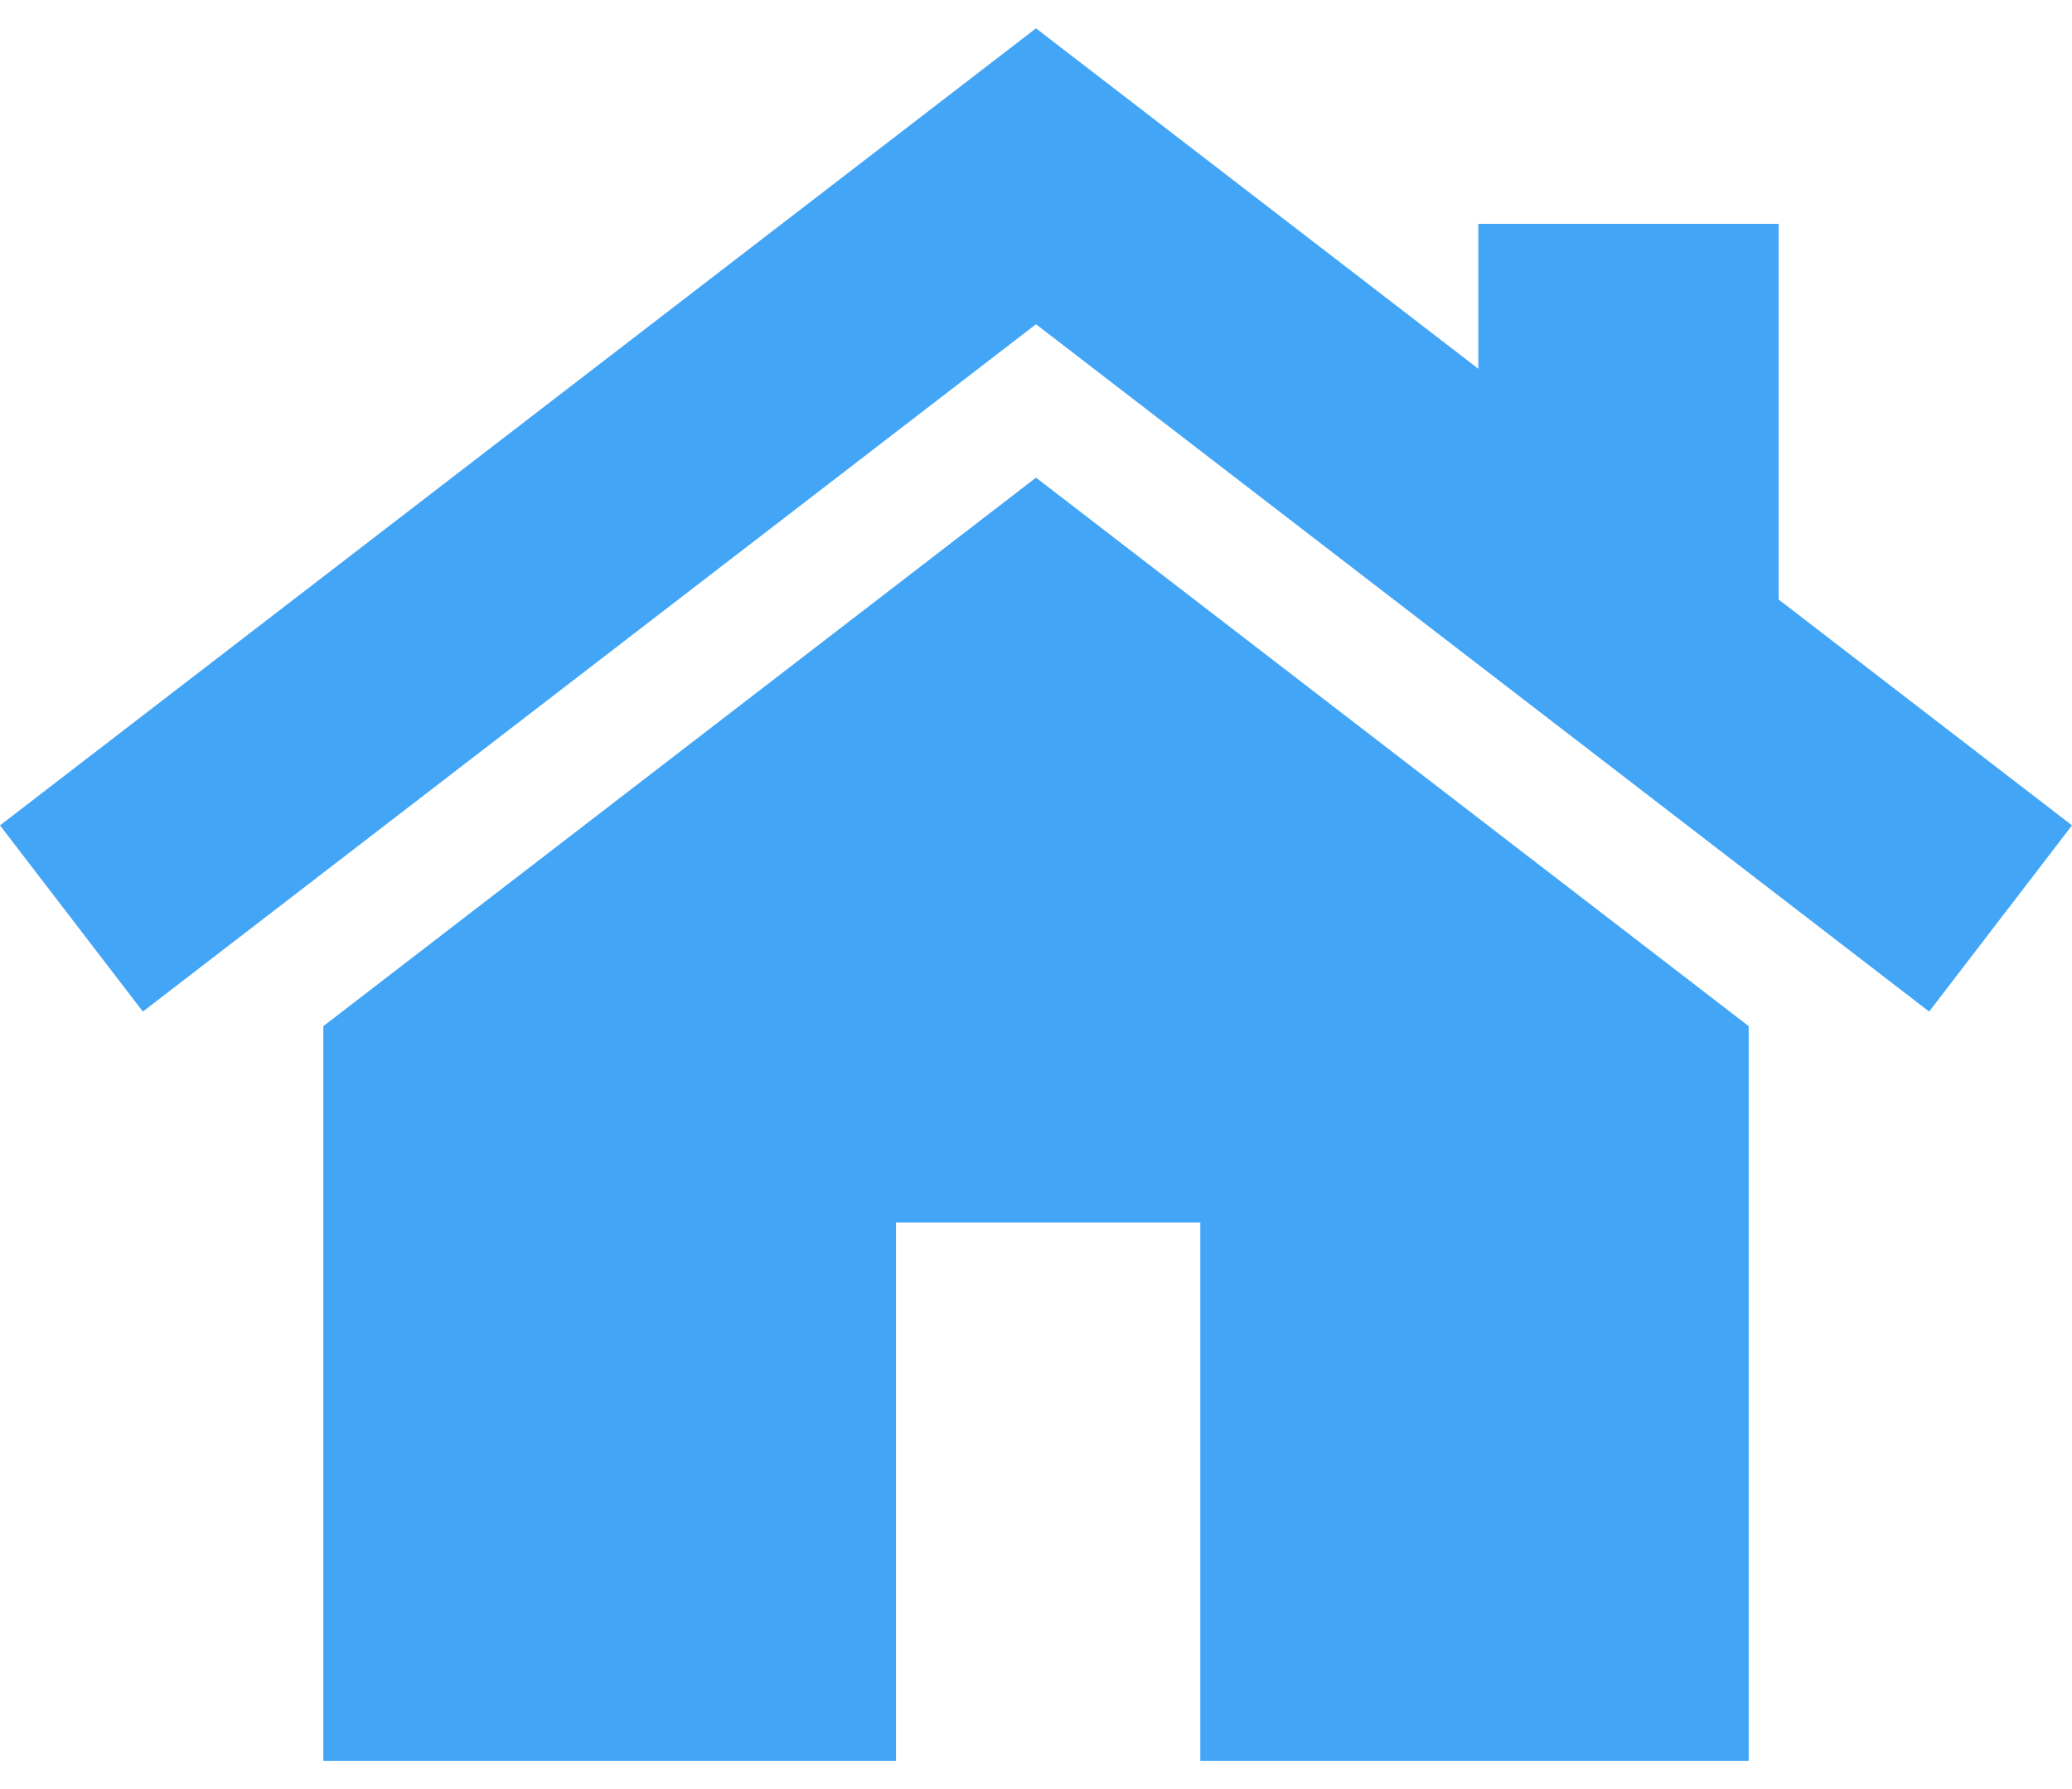 <?xml version="1.0" encoding="utf-8"?>
<!-- Generator: Adobe Illustrator 24.2.3, SVG Export Plug-In . SVG Version: 6.00 Build 0)  -->
<svg version="1.1" id="Capa_1" xmlns="http://www.w3.org/2000/svg" xmlns:xlink="http://www.w3.org/1999/xlink" x="0px" y="0px"
	 viewBox="0 0 512 442" style="enable-background:new 0 0 512 442;" xml:space="preserve">
<style type="text/css">
	.st0{fill:#42A5F6;}
</style>
<g>
	<g>
		<polygon class="st0" points="256,118 79.9,253.5 79.9,435 221.4,435 221.4,302 296.6,302 296.6,435 432.1,435 432.1,253.5 		"/>
	</g>
</g>
<g>
	<g>
		<polygon class="st0" points="439.5,148.1 439.5,55.3 365.3,55.3 365.3,91.1 256,7 0,203.9 35.3,249.9 256,80.1 476.7,249.9 
			512,203.9 		"/>
	</g>
</g>
</svg>
